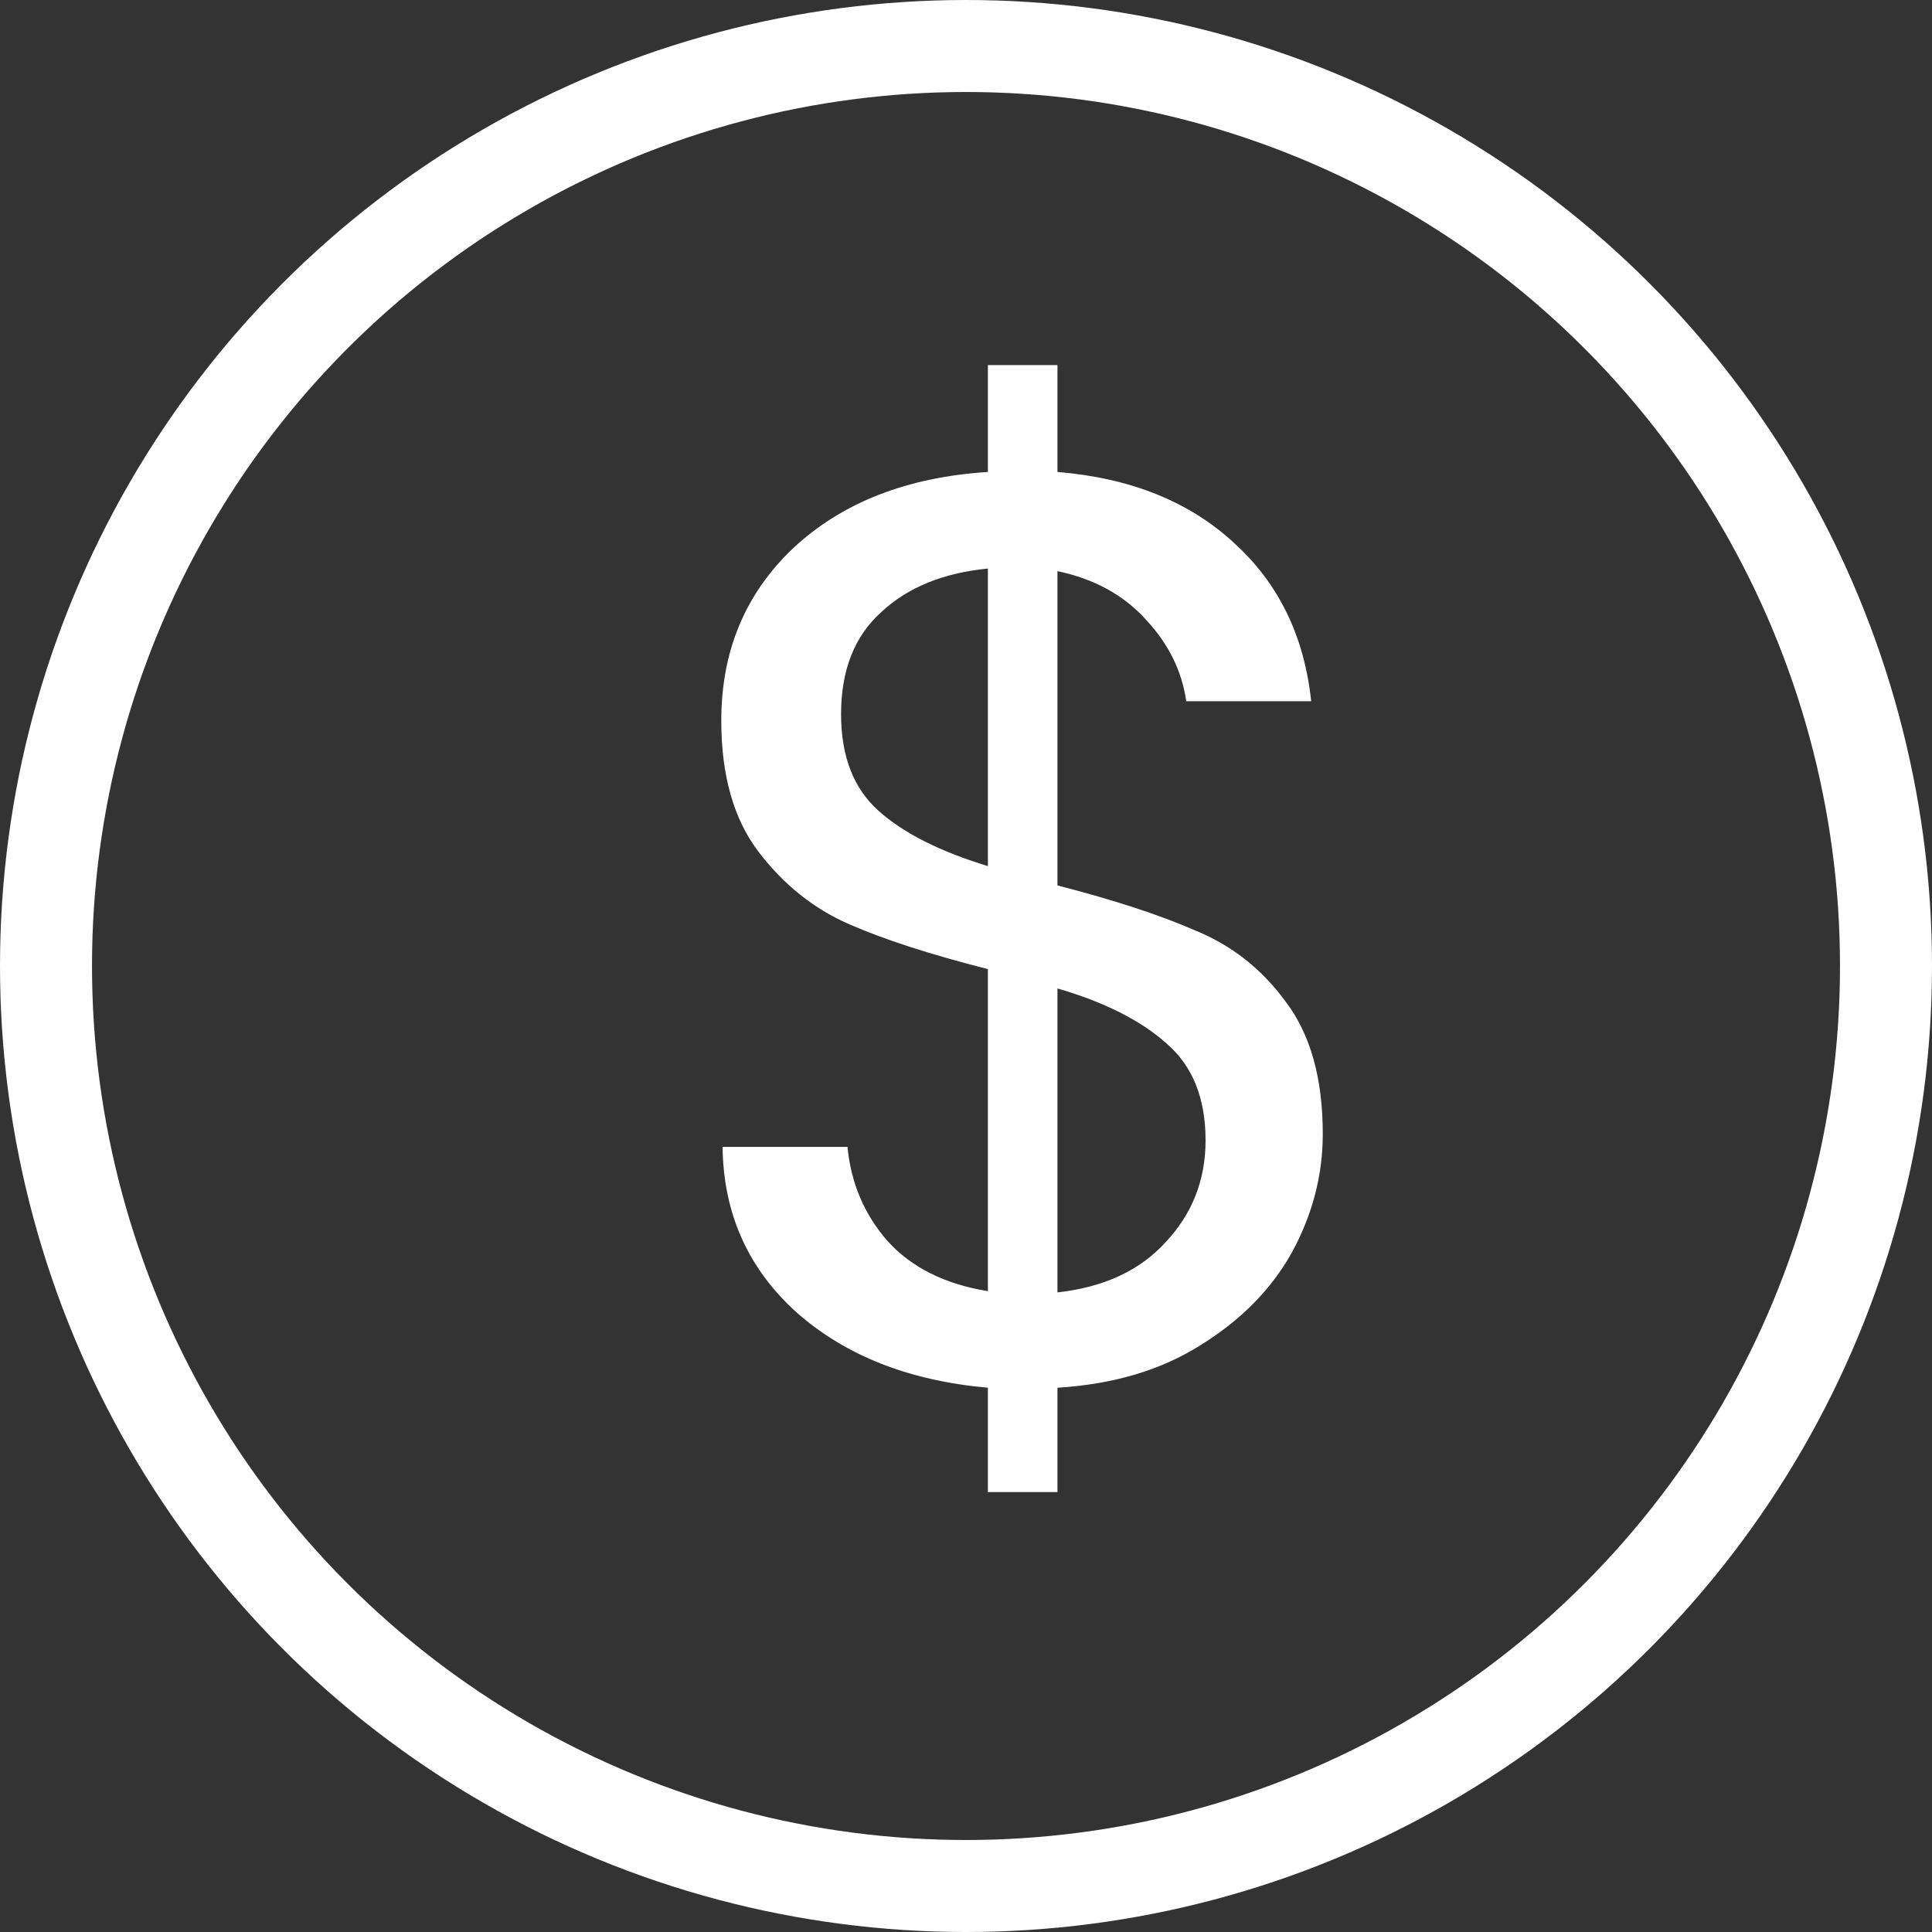 <svg width="21" height="21" viewBox="0 0 21 21" fill="none" xmlns="http://www.w3.org/2000/svg">
<rect x="0" y="0" width="21" height="21" fill="#333333" stroke="none"/>
<circle cx="10.5" cy="10.5" r="10" stroke="white"/>
<path d="M14.378 12.326C14.378 12.774 14.266 13.203 14.042 13.614C13.818 14.015 13.487 14.351 13.048 14.622C12.619 14.893 12.101 15.047 11.494 15.084V16.218H10.738V15.084C9.889 15.009 9.198 14.739 8.666 14.272C8.134 13.796 7.863 13.194 7.854 12.466H9.212C9.249 12.858 9.394 13.199 9.646 13.488C9.907 13.777 10.271 13.959 10.738 14.034V10.534C10.113 10.375 9.609 10.212 9.226 10.044C8.843 9.876 8.517 9.615 8.246 9.26C7.975 8.905 7.84 8.429 7.84 7.832C7.84 7.076 8.101 6.451 8.624 5.956C9.156 5.461 9.861 5.186 10.738 5.13V3.968H11.494V5.13C12.287 5.195 12.927 5.452 13.412 5.9C13.897 6.339 14.177 6.913 14.252 7.622H12.894C12.847 7.295 12.703 7.001 12.46 6.74C12.217 6.469 11.895 6.292 11.494 6.208V9.624C12.11 9.783 12.609 9.946 12.992 10.114C13.384 10.273 13.711 10.529 13.972 10.884C14.243 11.239 14.378 11.719 14.378 12.326ZM9.142 7.762C9.142 8.219 9.277 8.569 9.548 8.812C9.819 9.055 10.215 9.255 10.738 9.414V6.18C10.253 6.227 9.865 6.385 9.576 6.656C9.287 6.917 9.142 7.286 9.142 7.762ZM11.494 14.048C11.998 13.992 12.39 13.81 12.67 13.502C12.959 13.194 13.104 12.825 13.104 12.396C13.104 11.939 12.964 11.589 12.684 11.346C12.404 11.094 12.007 10.893 11.494 10.744V14.048Z" fill="white"/>
</svg>

